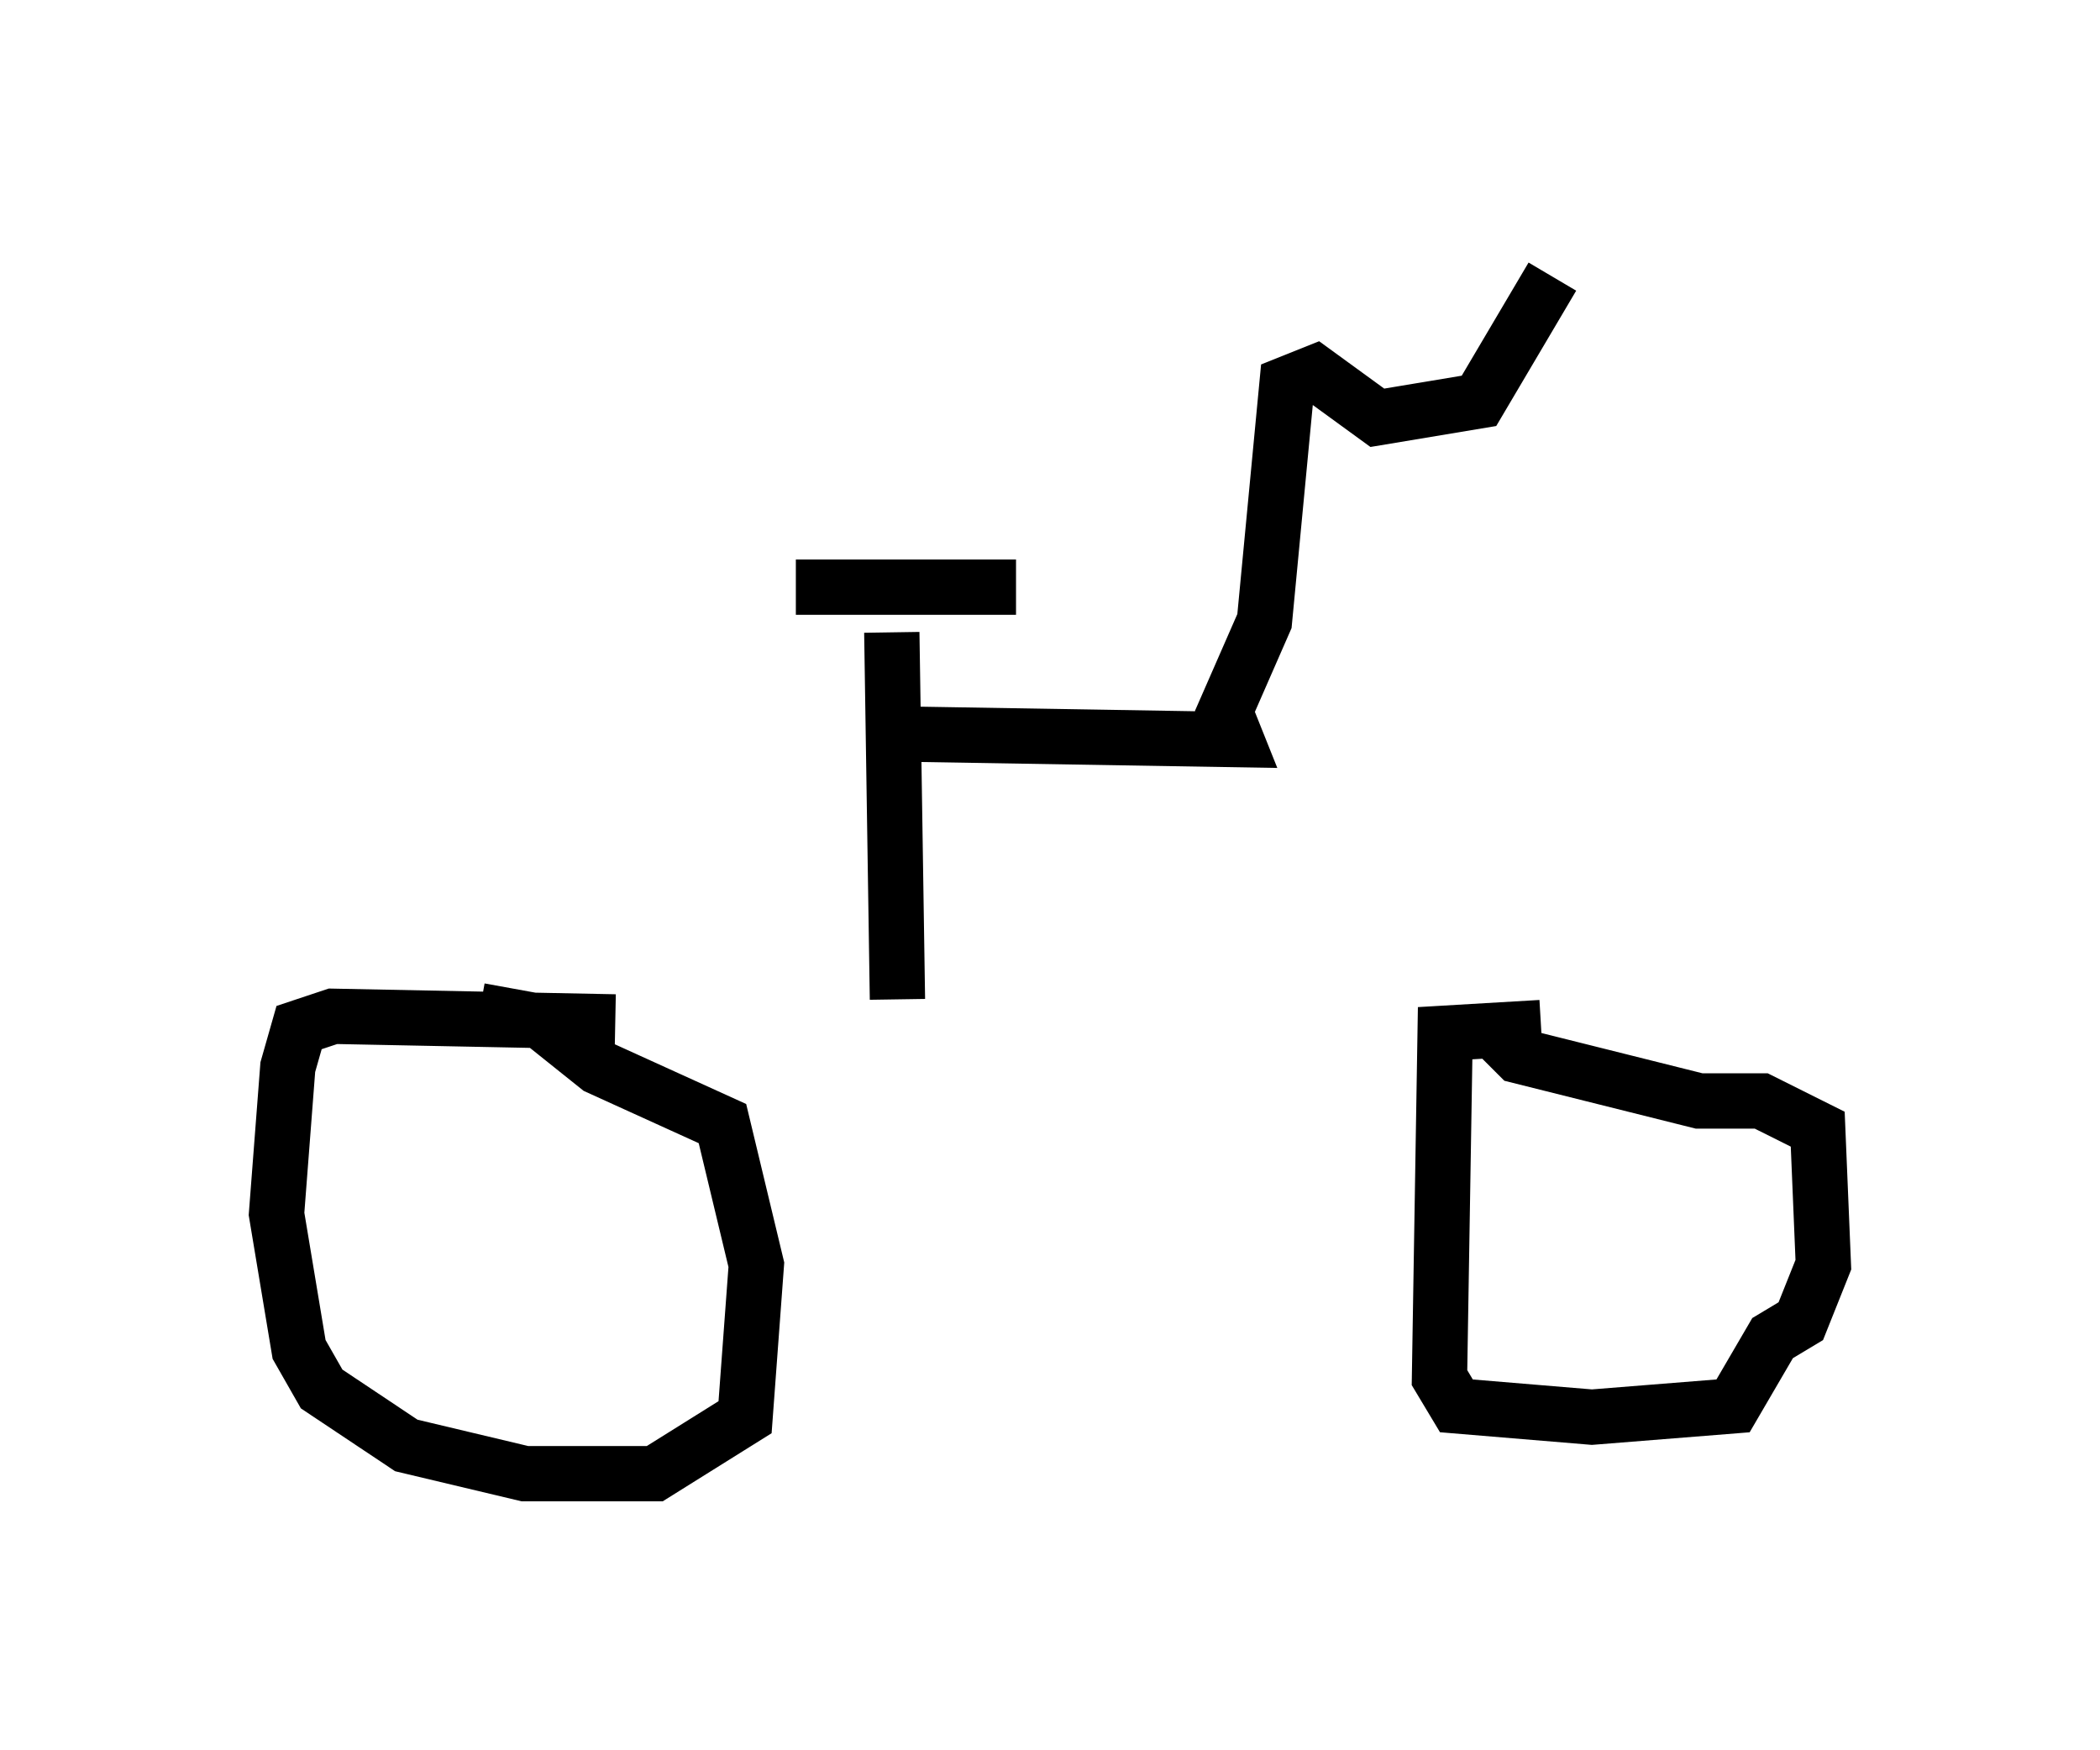 <?xml version="1.0" encoding="utf-8" ?>
<svg baseProfile="full" height="31.642" version="1.1" width="37.971" xmlns="http://www.w3.org/2000/svg" xmlns:ev="http://www.w3.org/2001/xml-events" xmlns:xlink="http://www.w3.org/1999/xlink"><defs /><rect fill="white" height="31.642" width="37.971" x="0" y="0" /><path d="M10.41, 18.883 m16.538, 0.0 l0.204, -0.51 m-16.027, 0.102 l-5.104, -0.102 -0.613, 0.204 l-0.204, 0.715 -0.204, 2.654 l0.408, 2.45 0.408, 0.715 l1.531, 1.021 2.144, 0.51 l2.348, 0.0 1.633, -1.021 l0.204, -2.756 -0.613, -2.552 l-2.246, -1.021 -1.021, -0.817 l-1.123, -0.204 m19.192, 0.306 l-1.735, 0.102 -0.102, 6.227 l0.306, 0.51 2.45, 0.204 l2.552, -0.204 0.715, -1.225 l0.51, -0.306 0.408, -1.021 l-0.102, -2.45 -1.021, -0.51 l-1.123, 0.0 -3.267, -0.817 l-0.51, -0.51 m-10.719, -0.51 l-0.102, -6.635 m-1.735, -0.817 l3.981, 0.0 m-2.144, 2.654 l6.125, 0.102 -0.204, -0.51 l0.715, -1.633 0.408, -4.288 l0.51, -0.204 1.123, 0.817 l1.838, -0.306 1.327, -2.246 m-3.879, 0.0 " fill="none" stroke="black" stroke-width="1" /></svg>